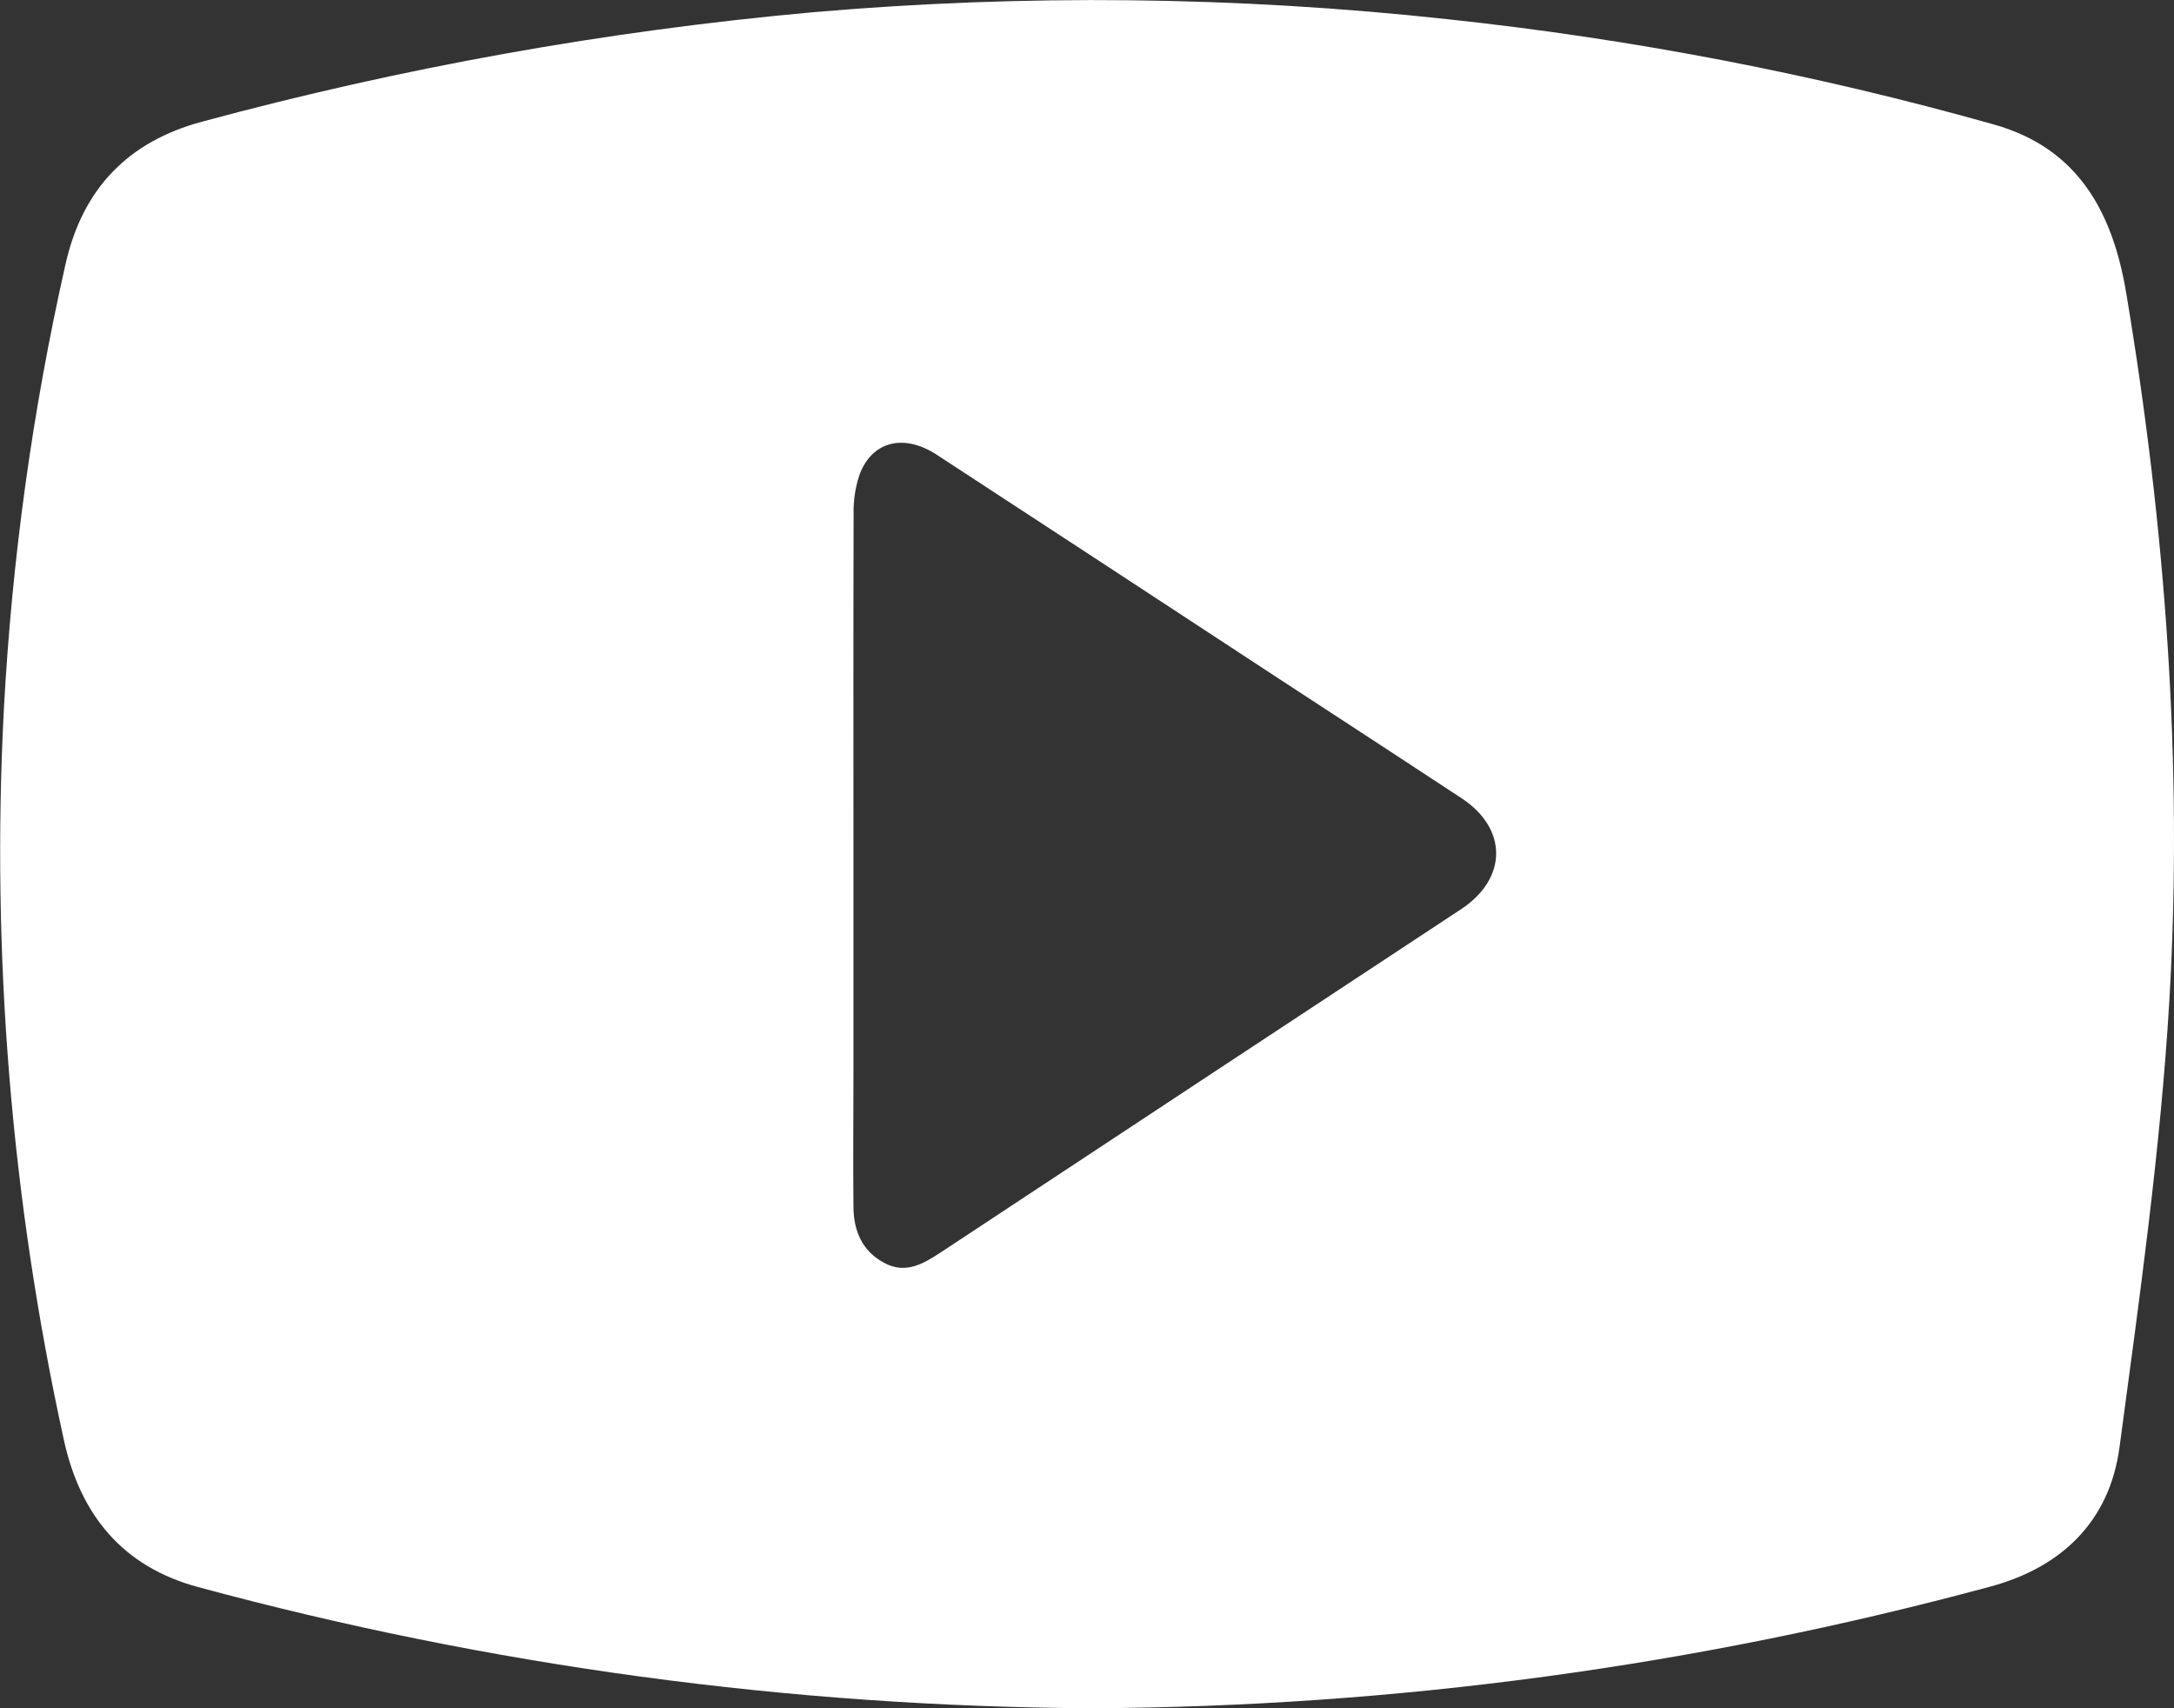 <svg width="14" height="11" viewBox="0 0 14 11" fill="none" xmlns="http://www.w3.org/2000/svg">
<rect x="0" y="0" width="14" height="11" fill="#333333" stroke="none"/>
<path d="M7.031 11C5.088 10.99 3.154 10.728 1.277 10.22C0.789 10.089 0.515 9.754 0.41 9.266C0.072 7.724 -0.057 6.142 0.025 4.565C0.077 3.601 0.209 2.643 0.422 1.701C0.531 1.217 0.822 0.912 1.303 0.783C2.591 0.435 3.905 0.199 5.233 0.079C6.595 -0.039 7.966 -0.024 9.325 0.124C10.513 0.251 11.688 0.477 12.838 0.801C13.378 0.952 13.605 1.36 13.693 1.891C13.945 3.4 14.059 4.92 13.97 6.444C13.913 7.406 13.777 8.364 13.649 9.32C13.585 9.796 13.277 10.093 12.816 10.217C10.929 10.727 8.985 10.991 7.031 11ZM5.496 5.5C5.496 5.967 5.496 6.434 5.496 6.901C5.496 7.191 5.493 7.481 5.496 7.771C5.497 7.924 5.551 8.056 5.694 8.132C5.827 8.204 5.938 8.143 6.05 8.07C7.17 7.33 8.29 6.592 9.41 5.854C9.709 5.656 9.71 5.336 9.412 5.14C9.027 4.887 8.643 4.636 8.258 4.385C7.517 3.899 6.775 3.413 6.032 2.928C5.82 2.79 5.615 2.841 5.535 3.057C5.508 3.138 5.495 3.223 5.497 3.309C5.495 4.04 5.496 4.769 5.496 5.5Z" fill="white"/>
</svg>

